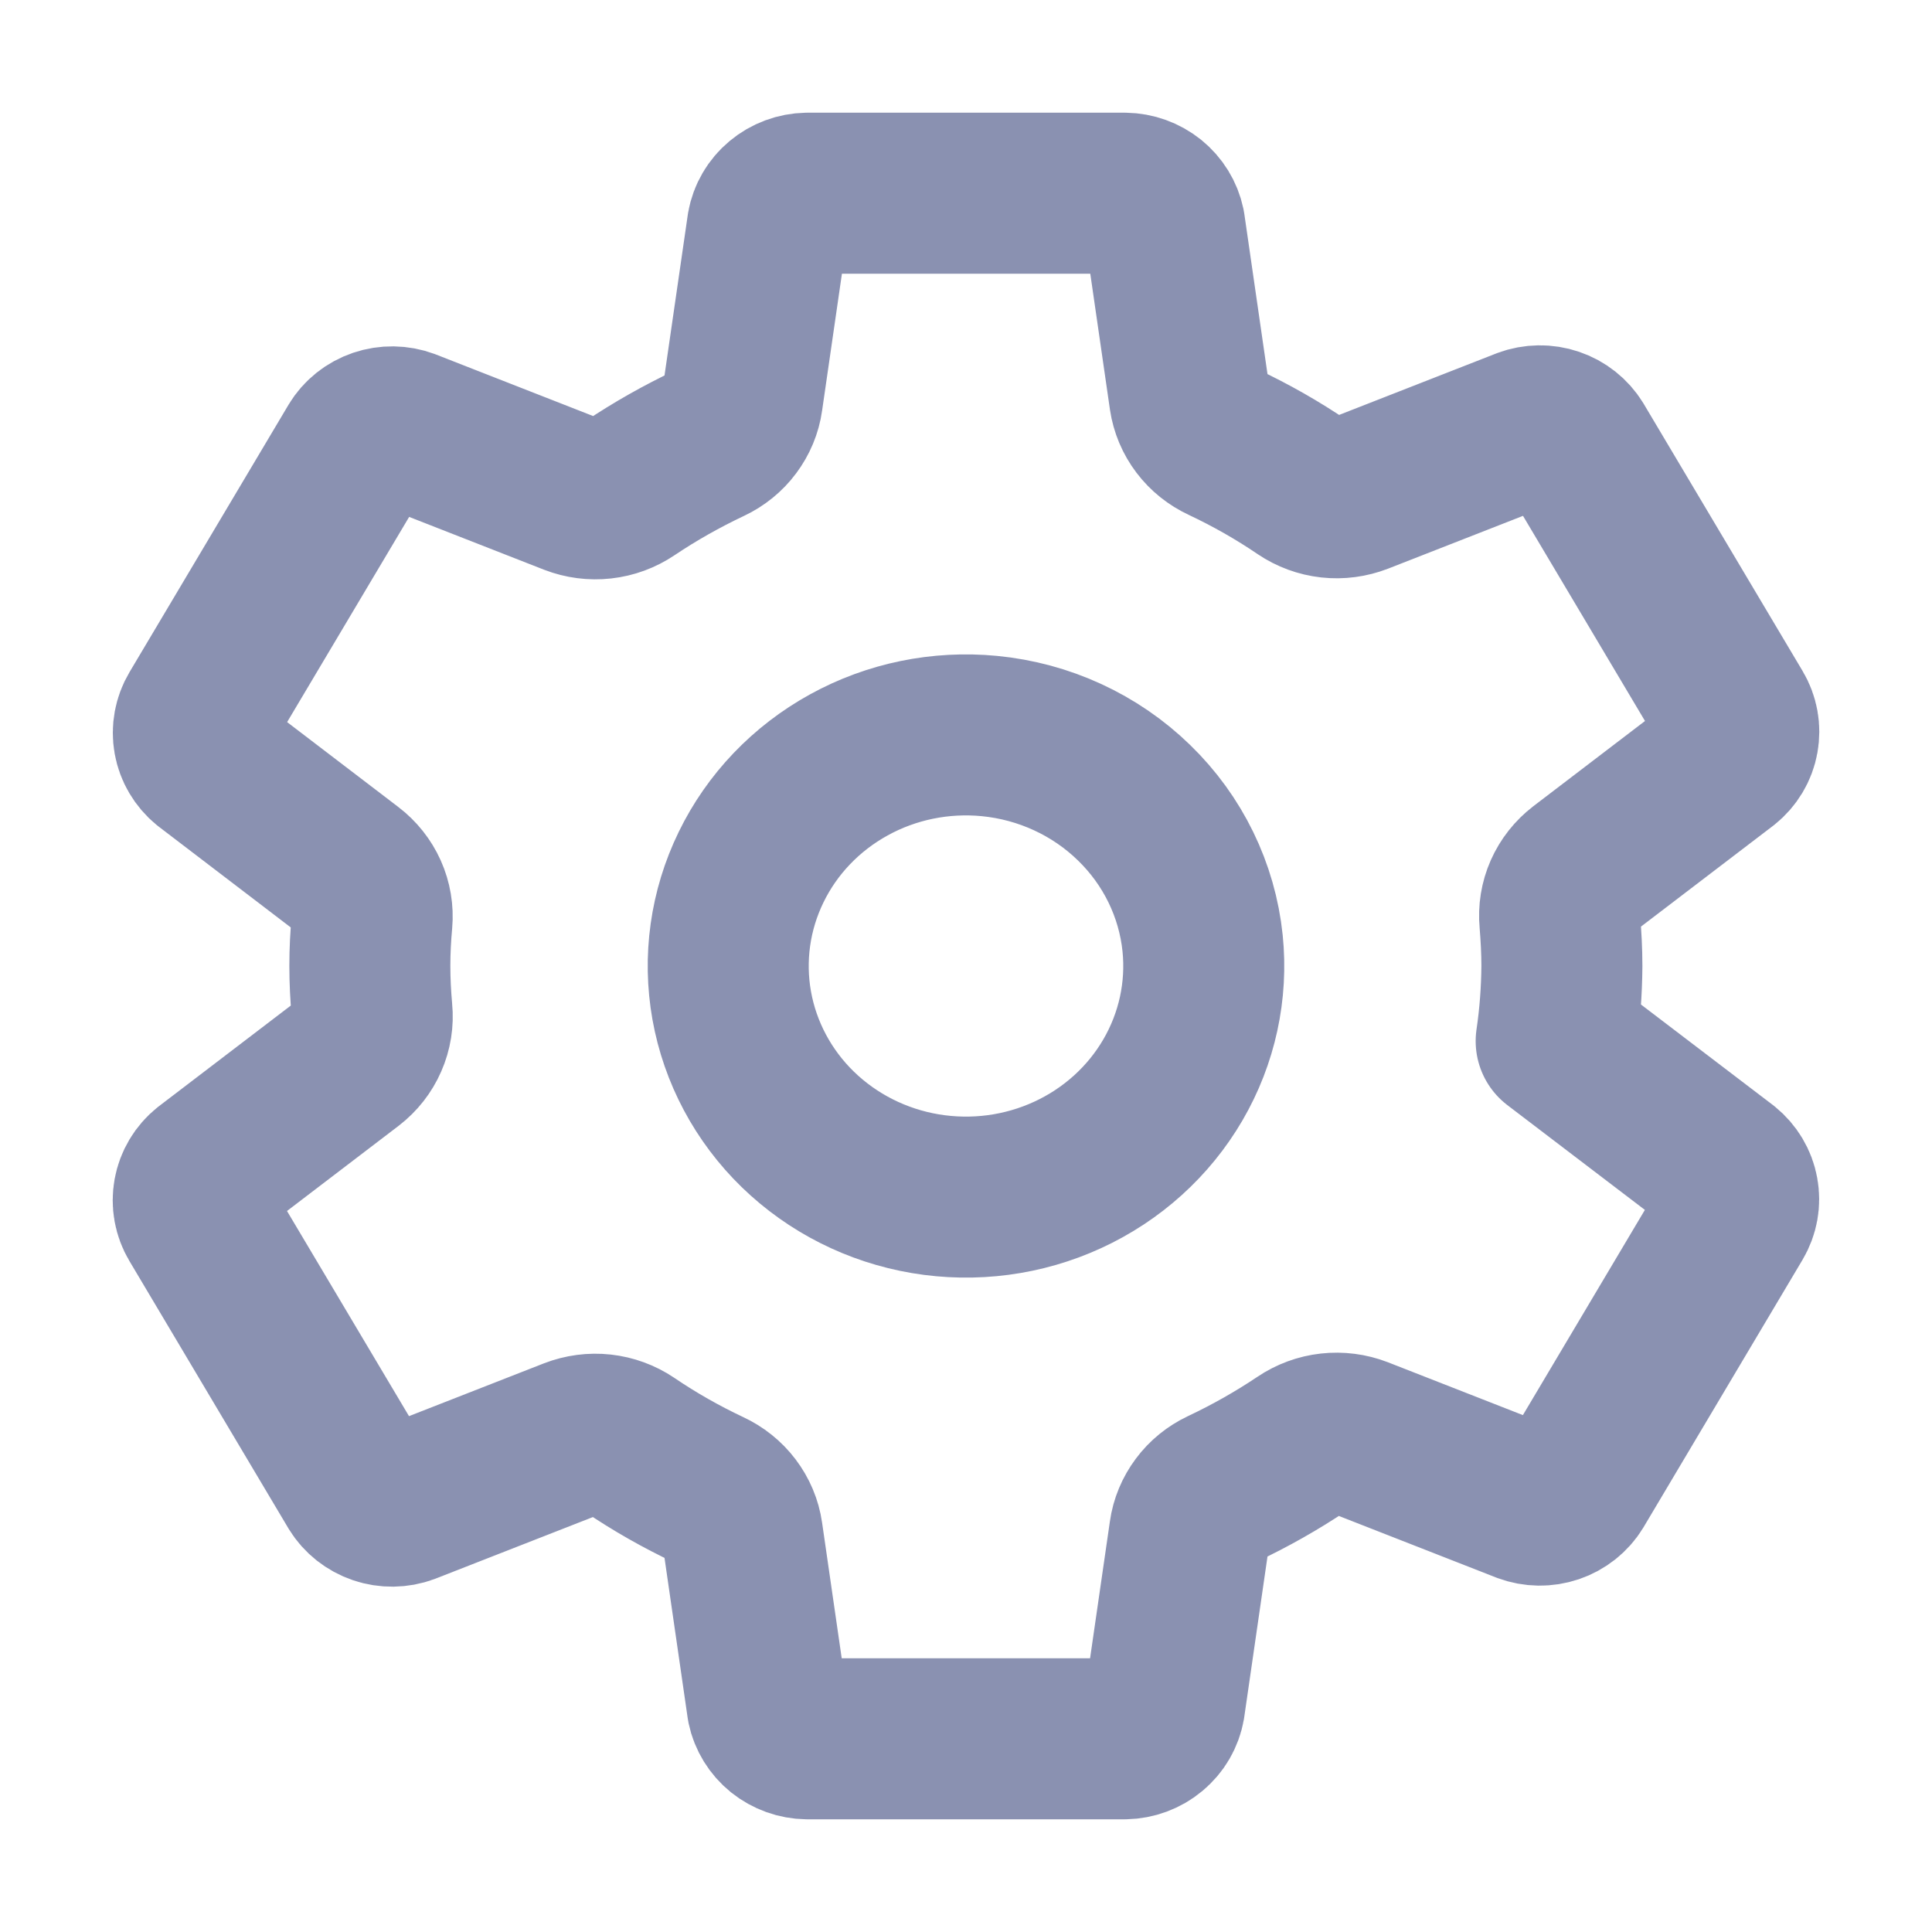 <svg width="30" height="30" viewBox="0 0 30 30" fill="none" xmlns="http://www.w3.org/2000/svg">
<path d="M15.363 11.429C14.605 11.356 13.843 11.512 13.181 11.877C12.518 12.242 11.988 12.796 11.663 13.465C11.337 14.134 11.232 14.884 11.362 15.613C11.492 16.342 11.851 17.015 12.389 17.538C12.928 18.061 13.619 18.41 14.369 18.536C15.119 18.662 15.891 18.561 16.579 18.244C17.267 17.928 17.838 17.412 18.213 16.768C18.588 16.124 18.749 15.384 18.674 14.647C18.589 13.822 18.213 13.05 17.609 12.464C17.006 11.877 16.212 11.511 15.363 11.429V11.429ZM24.253 15C24.25 15.39 24.221 15.78 24.164 16.166L26.773 18.154C26.886 18.246 26.963 18.373 26.988 18.515C27.014 18.656 26.988 18.801 26.914 18.925L24.447 23.075C24.372 23.198 24.254 23.291 24.116 23.338C23.977 23.385 23.826 23.383 23.688 23.332L21.098 22.318C20.955 22.263 20.801 22.243 20.648 22.26C20.495 22.277 20.349 22.331 20.223 22.416C19.828 22.681 19.412 22.916 18.98 23.12C18.845 23.184 18.727 23.279 18.639 23.398C18.55 23.517 18.492 23.655 18.472 23.8L18.083 26.486C18.058 26.628 17.983 26.756 17.87 26.85C17.758 26.944 17.615 26.997 17.467 27H12.533C12.387 26.998 12.247 26.947 12.134 26.857C12.022 26.766 11.945 26.641 11.916 26.503L11.528 23.821C11.507 23.674 11.448 23.535 11.357 23.415C11.267 23.296 11.147 23.2 11.009 23.136C10.578 22.933 10.164 22.698 9.771 22.431C9.645 22.346 9.5 22.293 9.348 22.276C9.196 22.259 9.042 22.28 8.899 22.335L6.31 23.348C6.173 23.399 6.021 23.401 5.883 23.354C5.744 23.307 5.627 23.214 5.552 23.092L3.084 18.942C3.01 18.818 2.984 18.672 3.01 18.531C3.036 18.39 3.112 18.262 3.226 18.171L5.43 16.489C5.551 16.396 5.646 16.275 5.706 16.137C5.767 15.999 5.791 15.848 5.776 15.699C5.755 15.465 5.743 15.232 5.743 14.998C5.743 14.764 5.755 14.535 5.776 14.306C5.789 14.158 5.764 14.008 5.703 13.872C5.642 13.736 5.547 13.616 5.426 13.524L3.223 11.842C3.111 11.75 3.036 11.623 3.011 11.482C2.986 11.342 3.013 11.198 3.086 11.075L5.554 6.925C5.628 6.802 5.746 6.709 5.884 6.662C6.023 6.615 6.174 6.617 6.312 6.668L8.902 7.682C9.045 7.737 9.199 7.757 9.352 7.74C9.505 7.723 9.651 7.669 9.777 7.584C10.172 7.319 10.588 7.084 11.02 6.88C11.155 6.816 11.273 6.721 11.361 6.602C11.45 6.483 11.508 6.345 11.528 6.2L11.917 3.514C11.942 3.372 12.017 3.244 12.13 3.15C12.242 3.056 12.385 3.003 12.533 3H17.467C17.613 3.002 17.753 3.053 17.866 3.143C17.978 3.234 18.055 3.359 18.084 3.497L18.472 6.179C18.494 6.326 18.552 6.465 18.643 6.585C18.733 6.704 18.853 6.8 18.991 6.864C19.422 7.067 19.836 7.302 20.229 7.569C20.355 7.654 20.5 7.707 20.652 7.724C20.804 7.741 20.959 7.72 21.101 7.665L23.69 6.652C23.827 6.601 23.979 6.599 24.117 6.646C24.256 6.693 24.373 6.786 24.448 6.908L26.916 11.058C26.99 11.182 27.016 11.328 26.99 11.469C26.965 11.61 26.888 11.738 26.774 11.829L24.57 13.511C24.449 13.604 24.353 13.725 24.292 13.863C24.231 14.001 24.207 14.151 24.221 14.301C24.24 14.533 24.253 14.766 24.253 15Z" stroke="#8A91B1" stroke-width="2.5" stroke-linecap="round" stroke-linejoin="round"/>
</svg>

